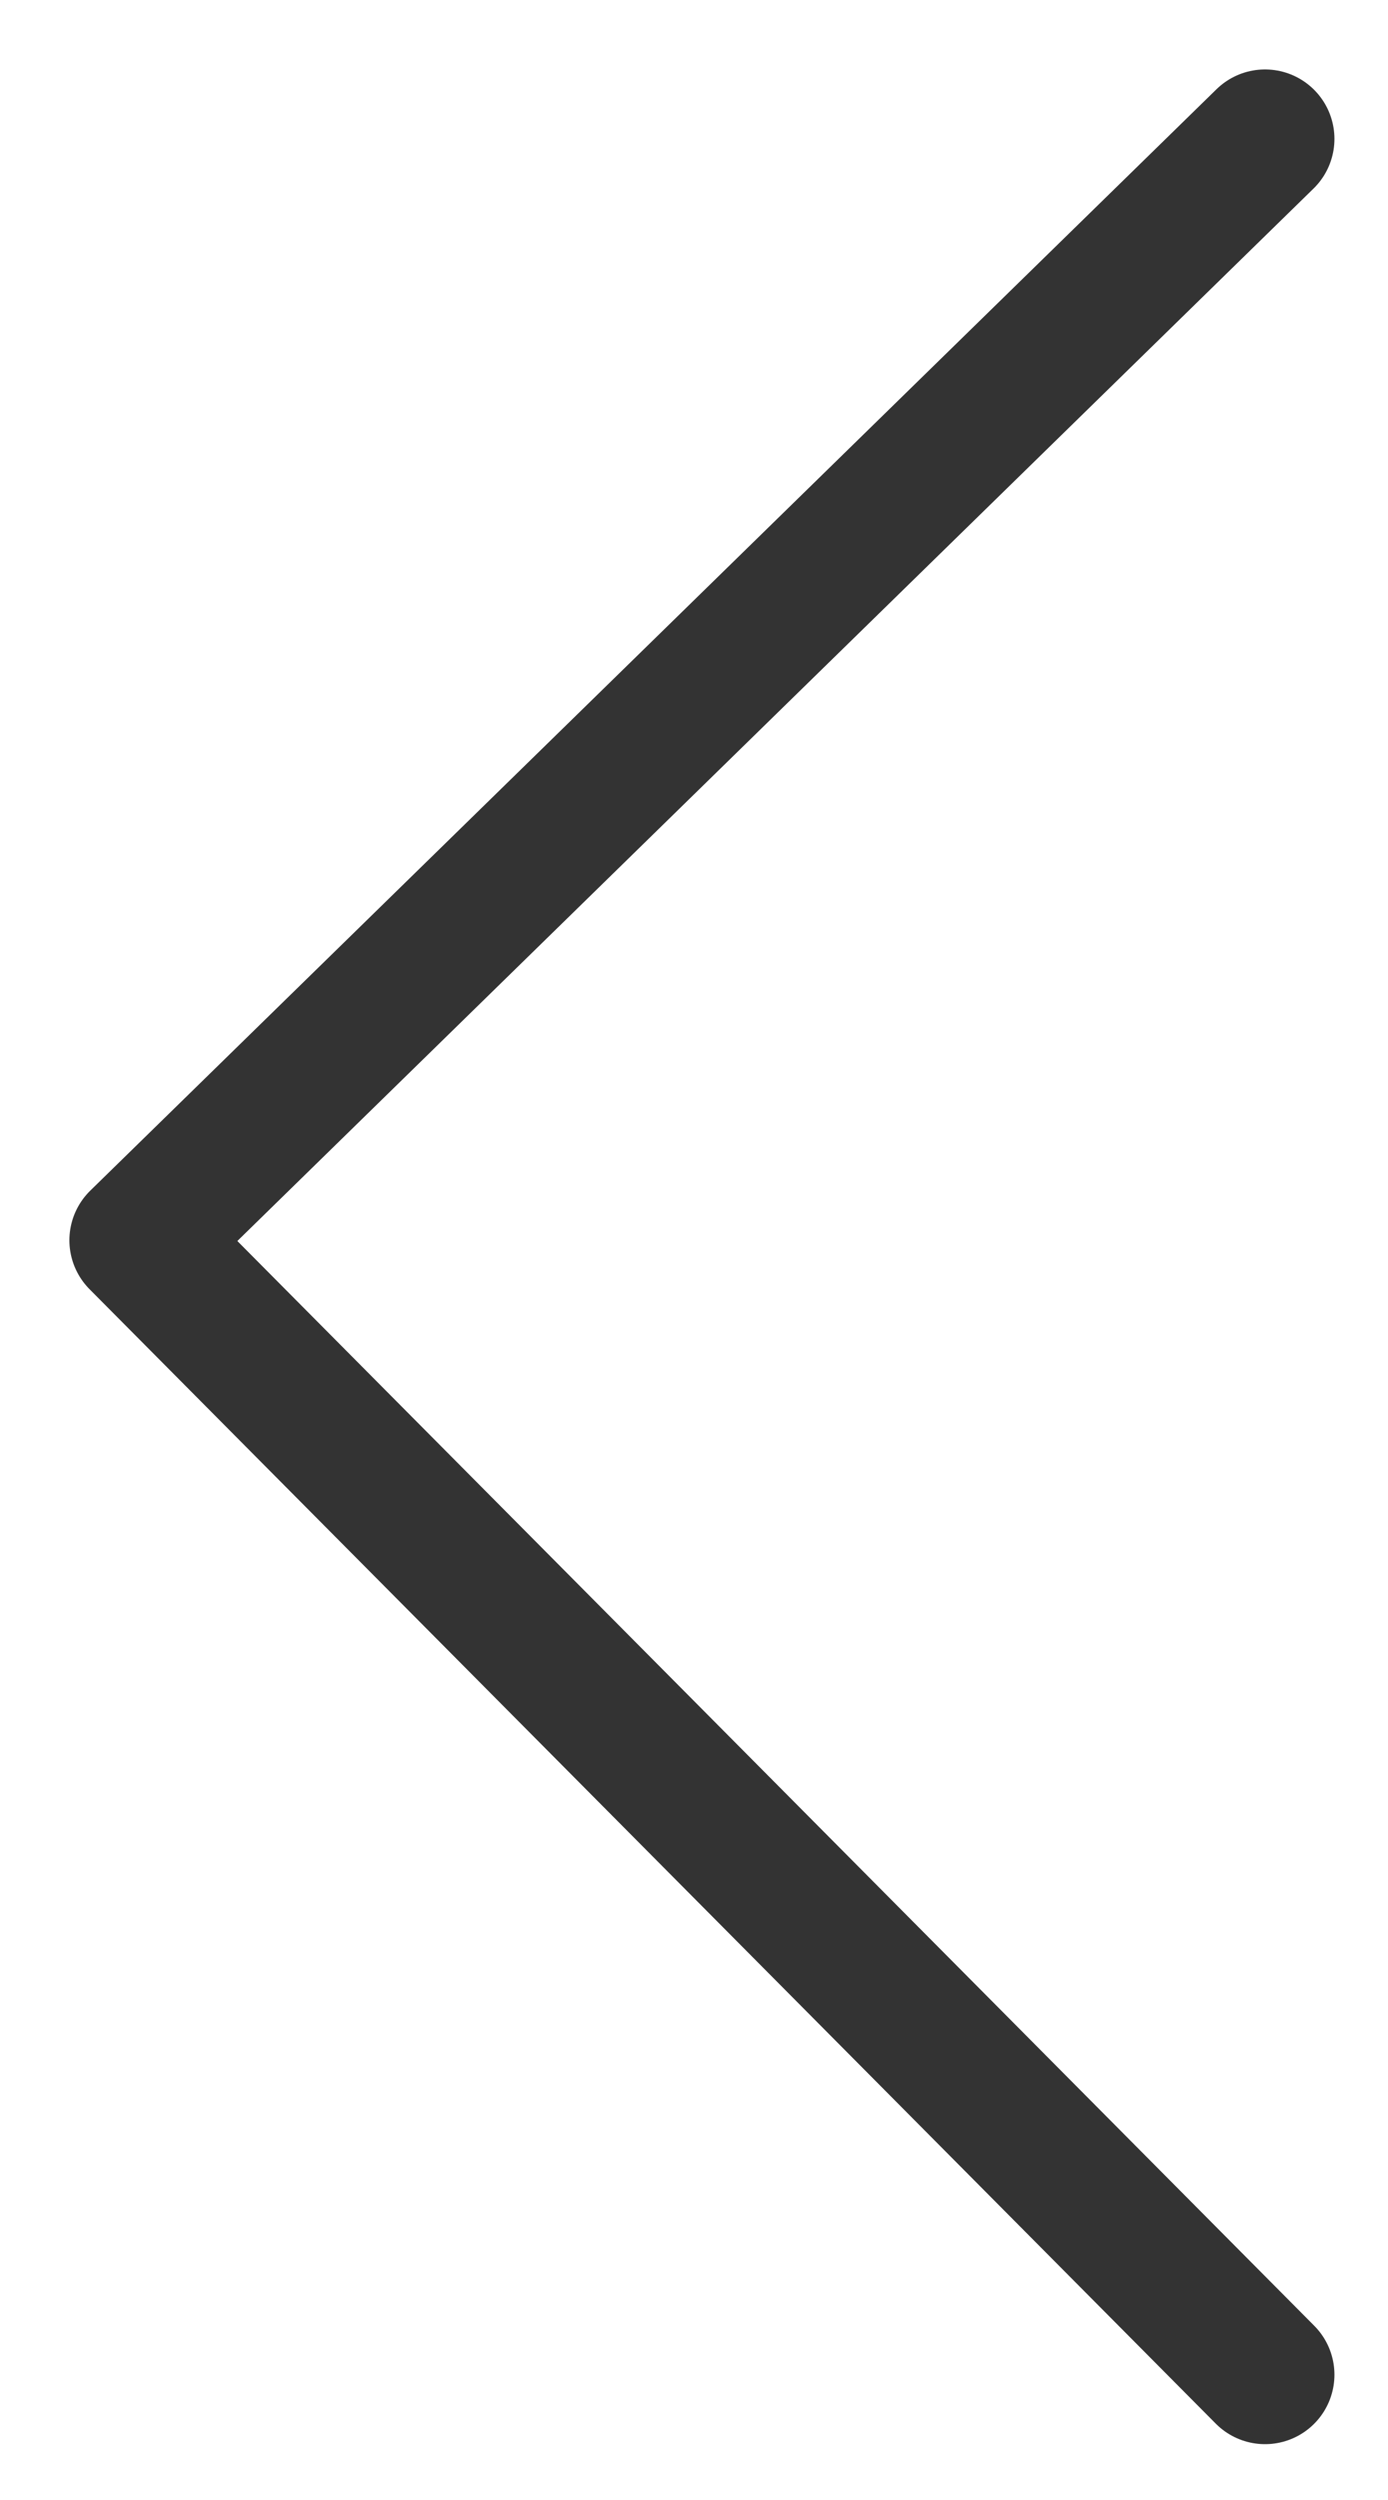 <svg width="10" height="18" viewBox="0 0 10 18" fill="none" xmlns="http://www.w3.org/2000/svg">
    <path d="M9.114 1L1 8.93L9.114 17.098" stroke="#333333" stroke-linecap="round" stroke-linejoin="round"/>
</svg>
